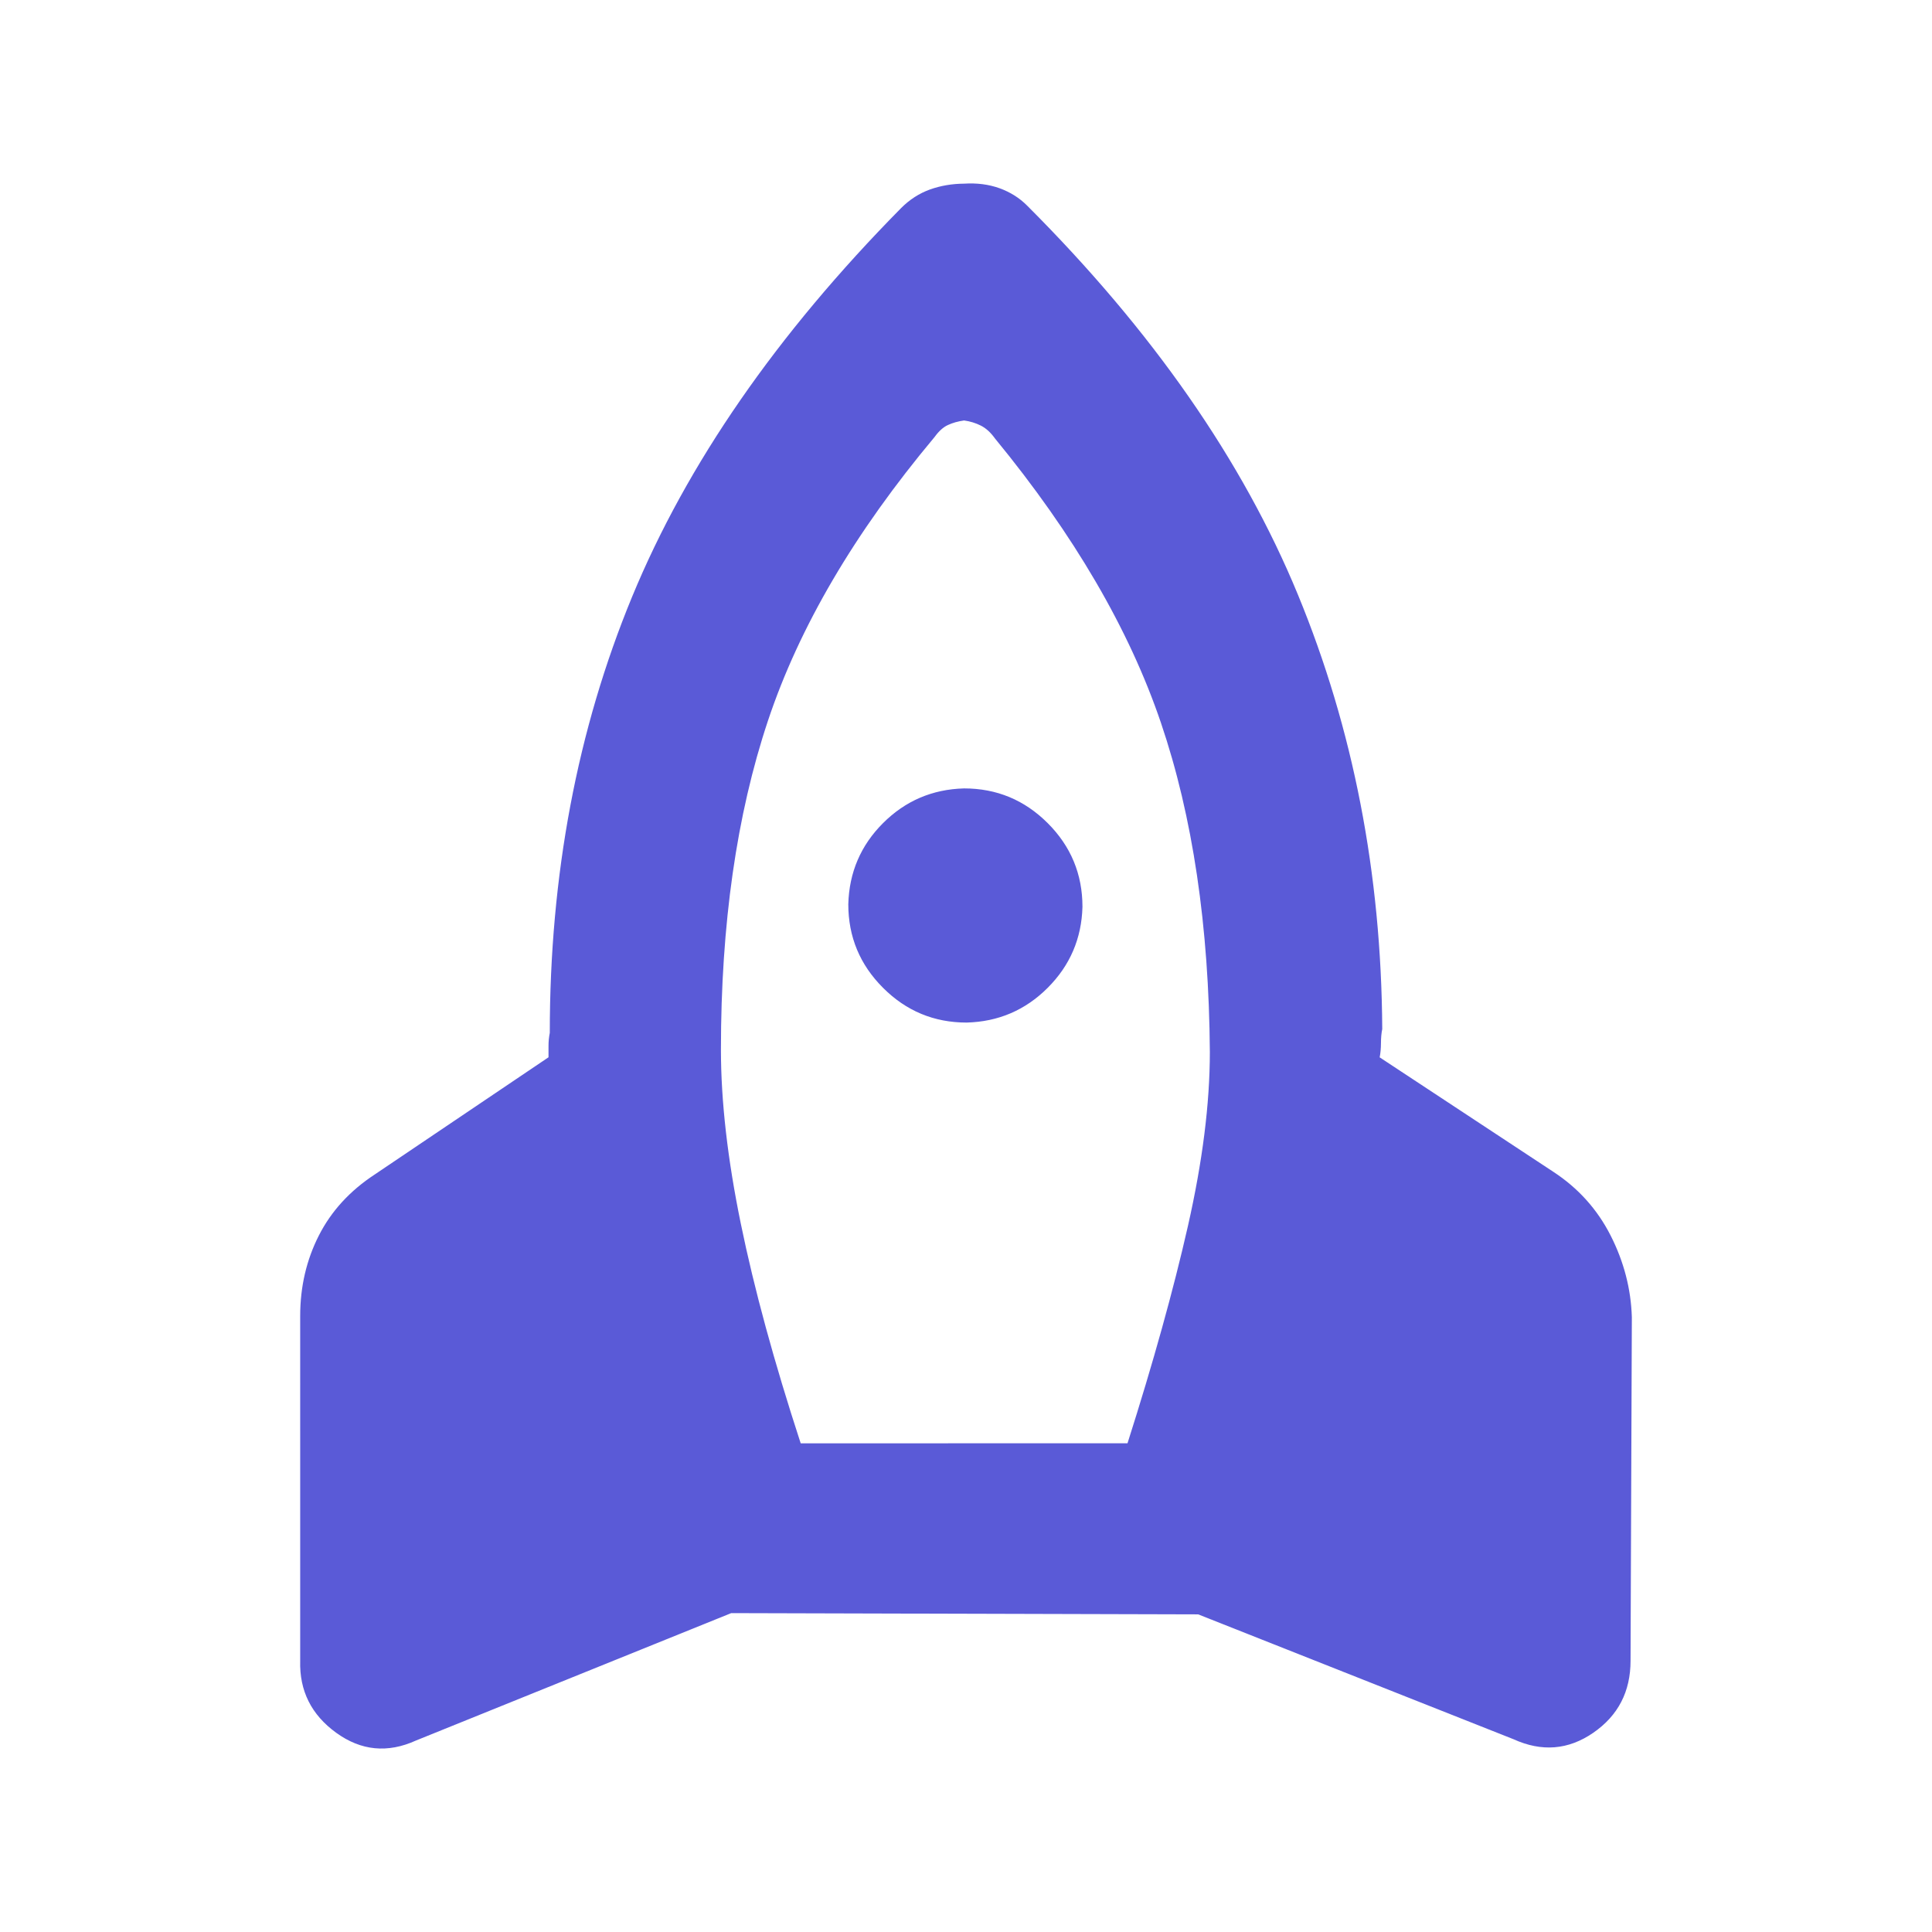 <svg height="48" viewBox="0 -960 960 960" width="48" xmlns="http://www.w3.org/2000/svg"><path fill="rgb(90, 90, 215)" d="m510.378-857.83c62.228 62.22 107.079 126.66 134.569 193.36 27.499 66.73 41.45 138.63 41.88 215.78-.437 2.12-.628 4.49-.638 7.03-.009 2.54-.22 4.9-.636 7.05l86.297 56.88c12.36 8.09 21.861 18.66 28.456 31.65 6.594 12.98 10.119 26.53 10.55 40.6l-.647 170.68c.008 15.35-6.176 27.29-18.537 35.813-12.362 8.52-25.574 9.59-39.637 3.19l-156.636-62.023-232.066-.63-156.629 63.303c-14.069 6.38-27.267 5.11-39.637-3.84-12.358-8.943-18.333-20.903-17.902-35.813l-.004-171.34c.013-14.48 3.1-27.8 9.278-39.94 6.176-12.15 15.457-22.27 27.818-30.36l86.297-58.2.003-5.74c0-2.13.207-4.26.632-6.41.006-78.4 13.647-150.65 40.917-216.72 27.279-66.04 71.815-130.41 133.614-193.06 4.261-4.28 9.057-7.36 14.386-9.28 5.341-1.9 10.978-2.85 16.938-2.89 6.396-.4 12.263.35 17.584 2.26 5.341 1.93 9.909 4.79 13.75 8.65zm-46.04 115.04c-39.624 47.33-67.218 94.33-82.771 141-15.562 46.66-23.346 101.11-23.34 163.33.001 25.57 3.293 54.44 9.906 86.62 6.602 32.19 16.505 68.52 29.731 109.02l162.384-.02c12.775-40.08 22.789-76.08 30.044-108.03 7.234-31.97 10.868-60.74 10.876-86.31-.433-62.65-8.528-117.2-24.313-163.68-15.757-46.43-43.248-93.54-82.469-141.28-2.122-2.97-4.462-5.1-7.032-6.39-2.548-1.27-5.315-2.13-8.299-2.54-2.984.41-5.644 1.15-7.988 2.24-2.355 1.05-4.588 3.07-6.729 6.04zm15.994 290.9c-16.205 0-30.053-5.74-41.55-17.26-11.517-11.5-17.271-25.36-17.267-41.56.421-15.77 6.171-29.2 17.25-40.28 11.084-11.07 24.51-16.83 40.287-17.25 16.195 0 30.044 5.75 41.561 17.27 11.497 11.49 17.249 25.34 17.255 41.55-.419 15.76-6.19 29.18-17.27 40.26-11.082 11.09-24.49 16.85-40.266 17.27z"/></svg>